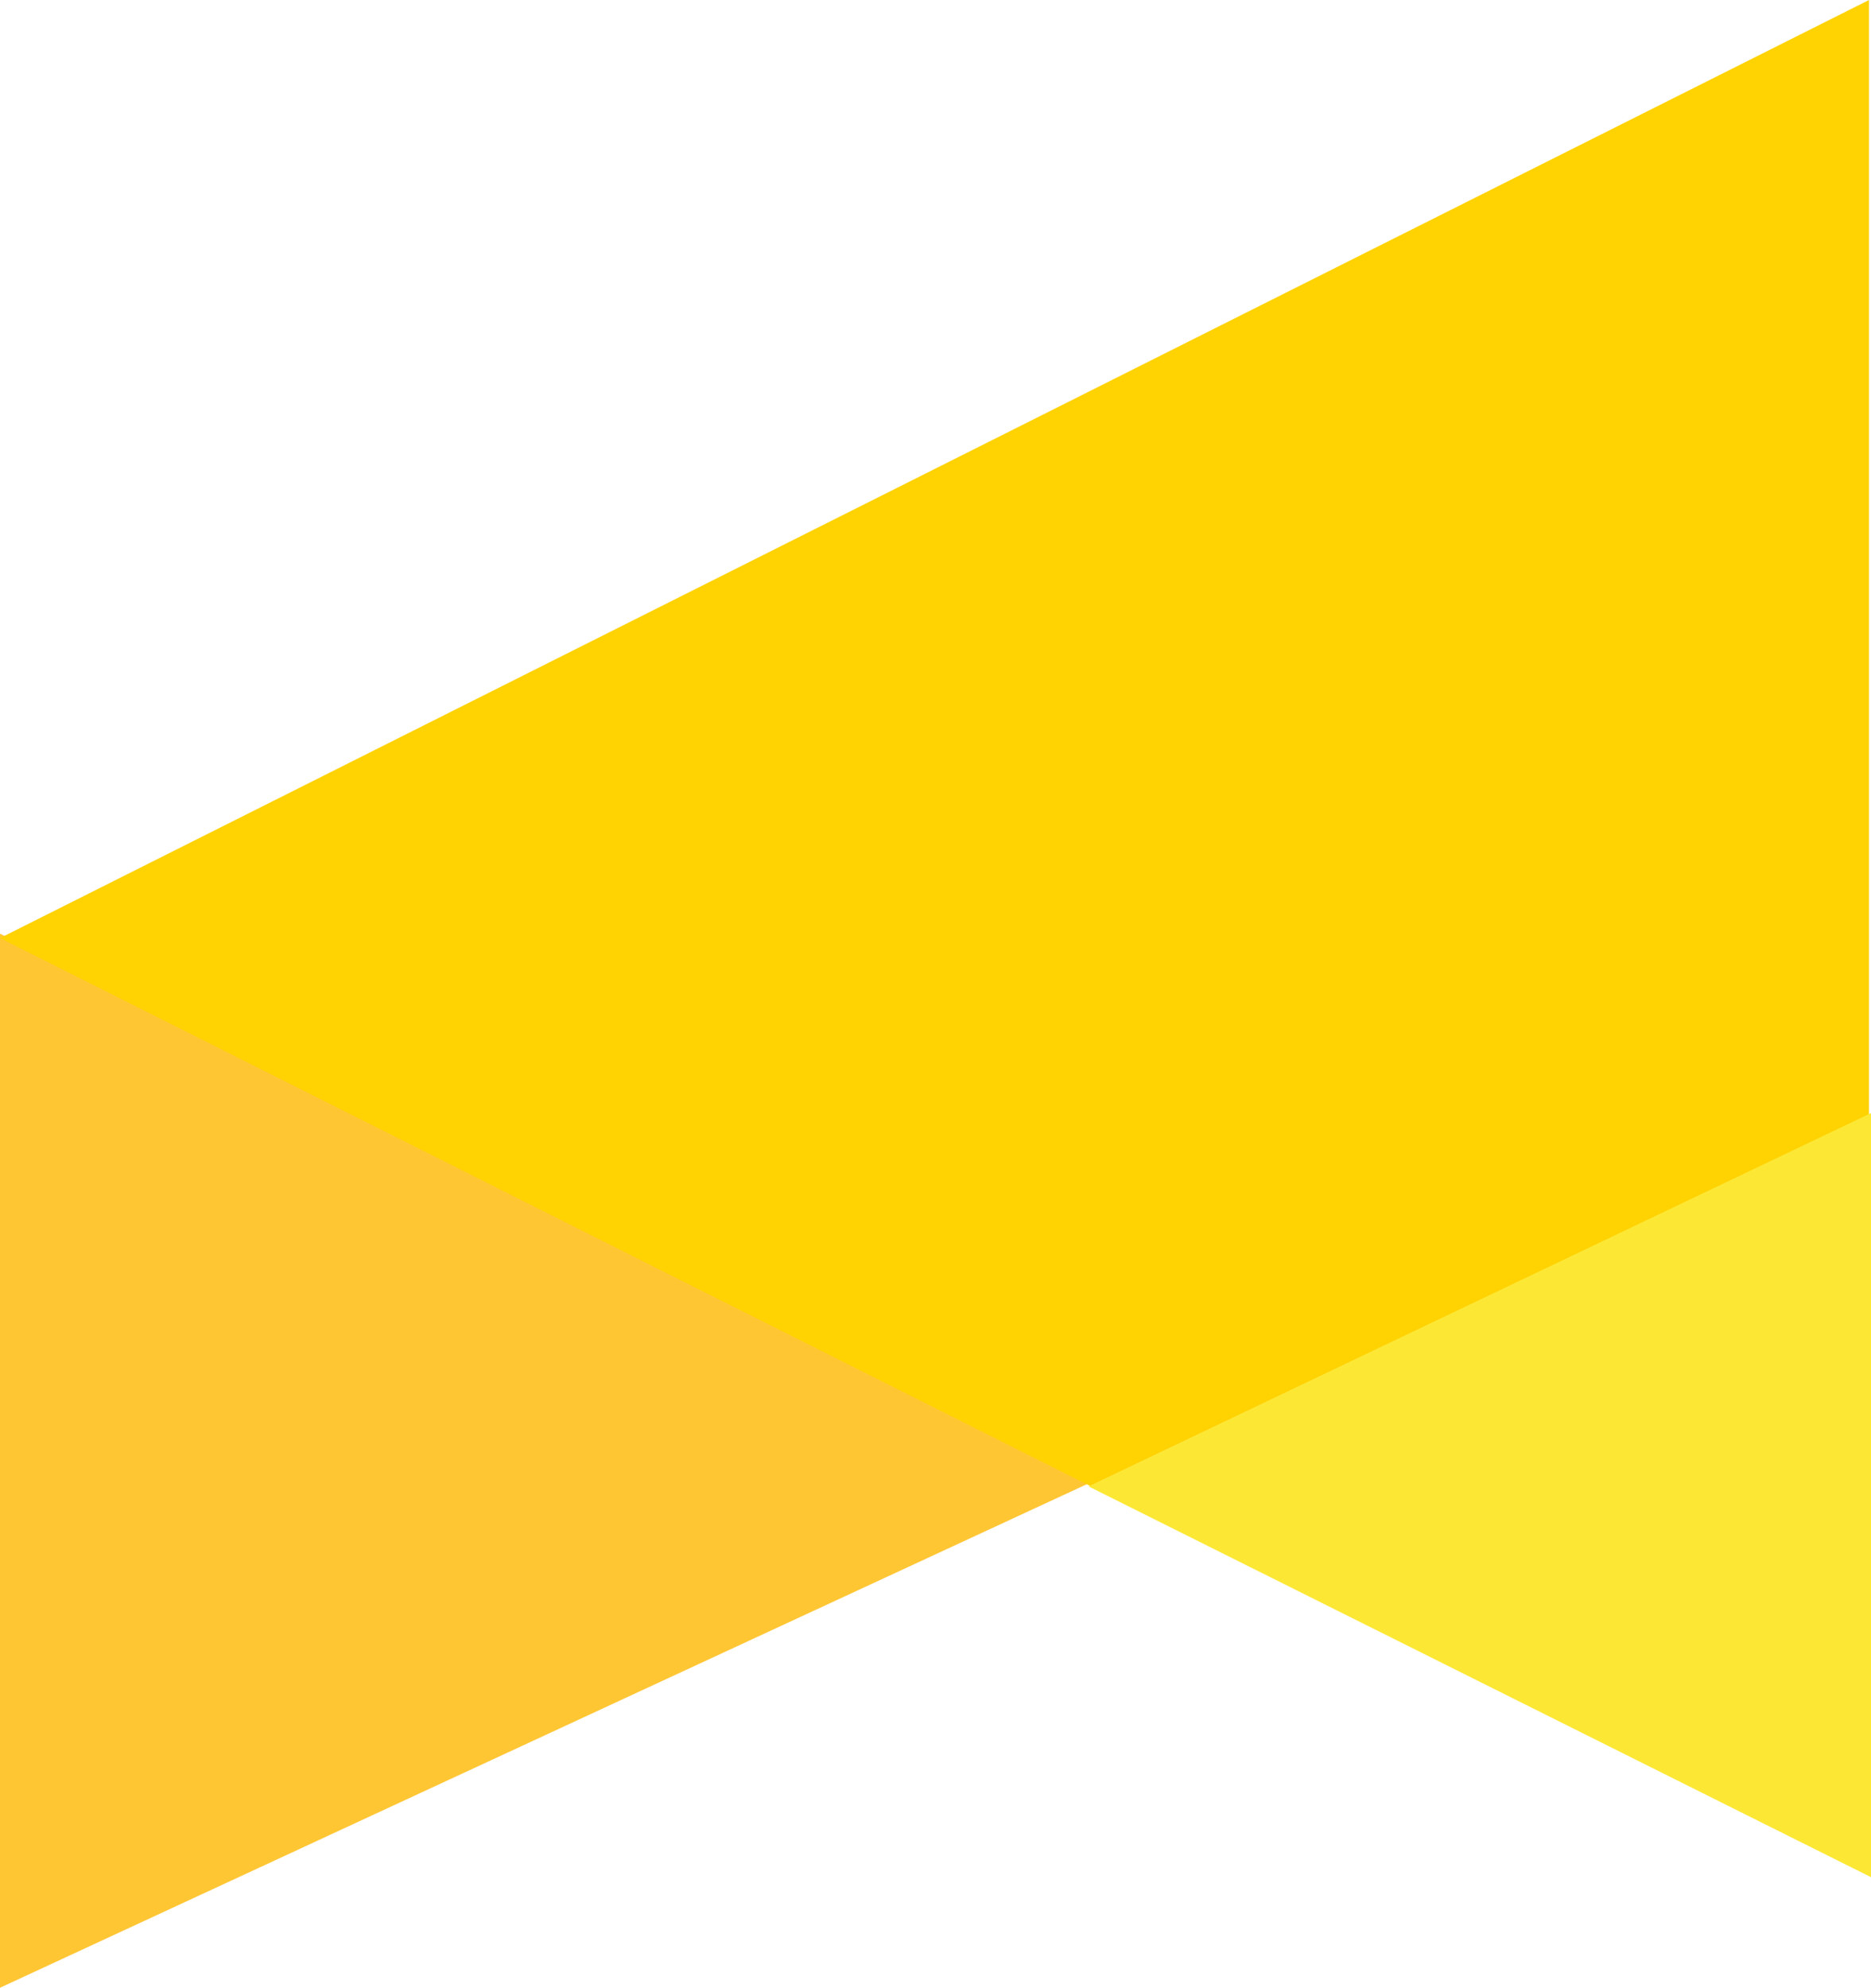 <?xml version="1.0" encoding="utf-8"?>
<!-- Generator: Adobe Illustrator 22.1.0, SVG Export Plug-In . SVG Version: 6.00 Build 0)  -->
<svg version="1.1" id="Layer_1" xmlns="http://www.w3.org/2000/svg" xmlns:xlink="http://www.w3.org/1999/xlink" x="0px" y="0px"
	 viewBox="0 0 377.4 401" style="enable-background:new 0 0 377.4 401;" xml:space="preserve">
<style type="text/css">
	.st0{fill:#FFC634;}
	.st1{fill:#FFD201;}
	.st2{fill:#FCE834;}
</style>
<path id="Path_138" class="st0" d="M0,400.9l220.4-102.1L0,188.3V400.9z"/>
<polygon class="st1" points="377,224.8 377,0 0,189.2 219.9,299.7 "/>
<path id="Path_140" class="st2" d="M377.4,378.6l-157.8-78.8l157.8-75.3V378.6z"/>
</svg>
